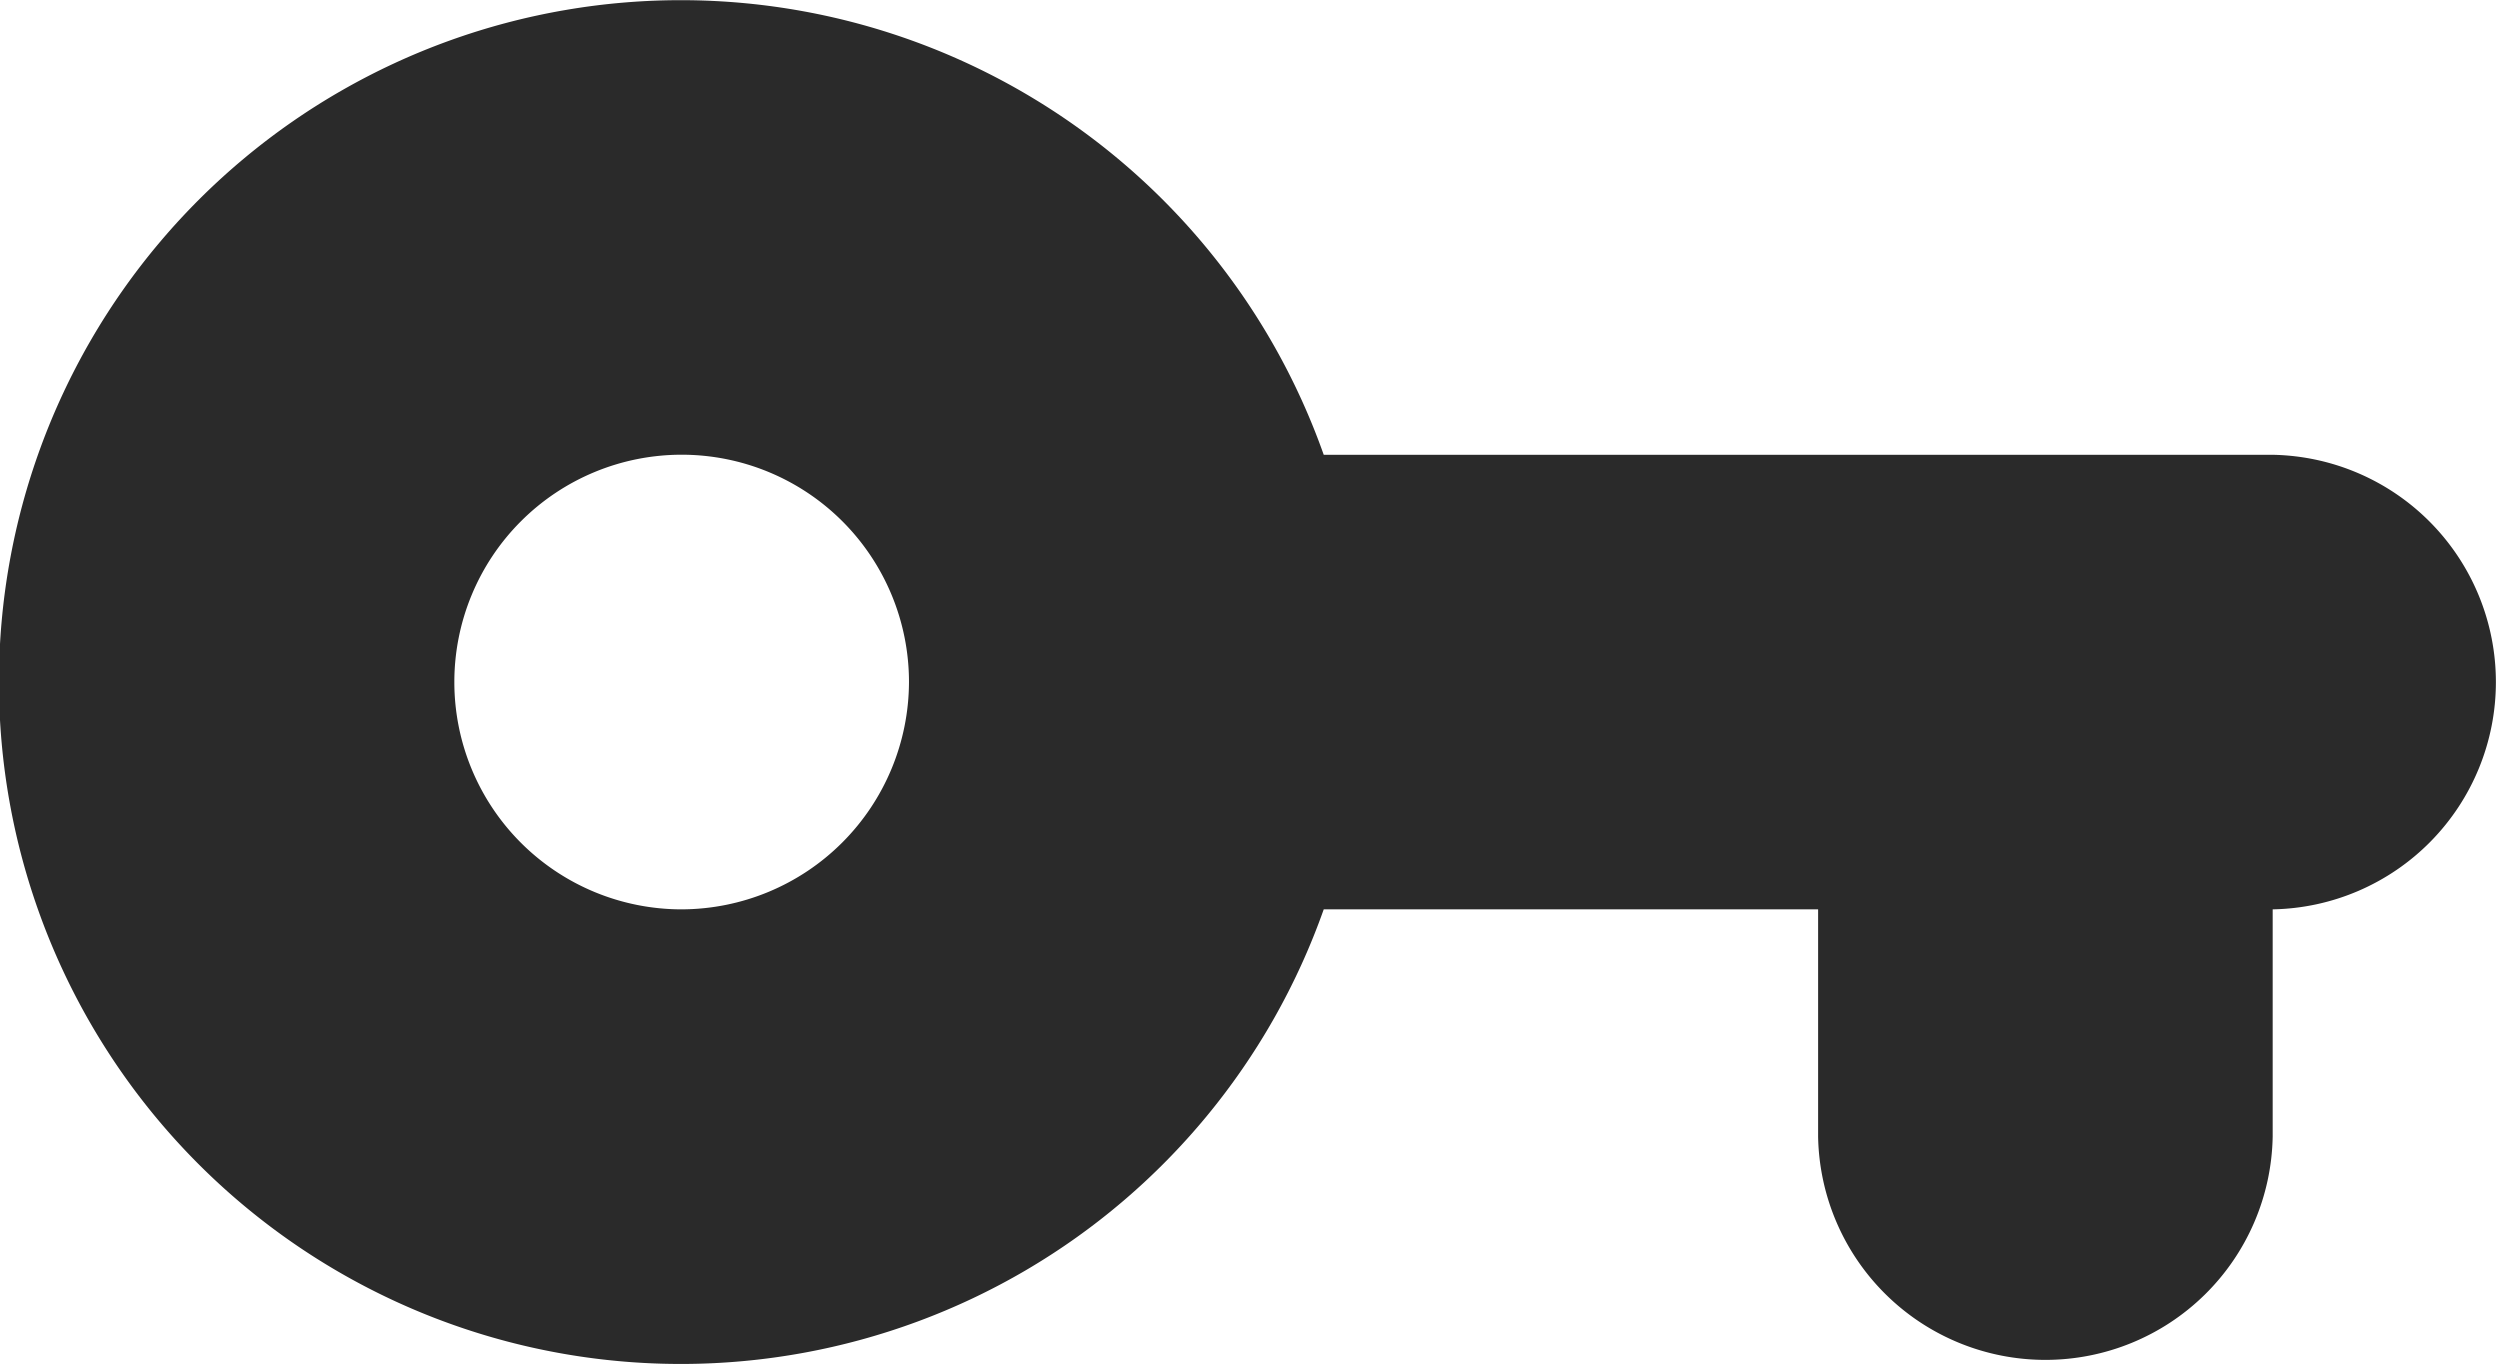 <svg xmlns="http://www.w3.org/2000/svg" width="33.587" height="18.325" viewBox="0 0 33.587 18.325">
  <defs>
    <style>
      .cls-1 {
        fill: #2a2a2a;
      }
    </style>
  </defs>
  <path id="Path_19" data-name="Path 19" class="cls-1" d="M18.786,12.108a9.161,9.161,0,1,0,0,6.107h6.642v3.054a3.054,3.054,0,0,0,6.107,0V18.215a3.054,3.054,0,0,0,0-6.107ZM10.16,18.215a3.054,3.054,0,1,1,3.054-3.054A3.063,3.063,0,0,1,10.16,18.215Z" transform="translate(-1.002 -5.998)"/>
</svg>
